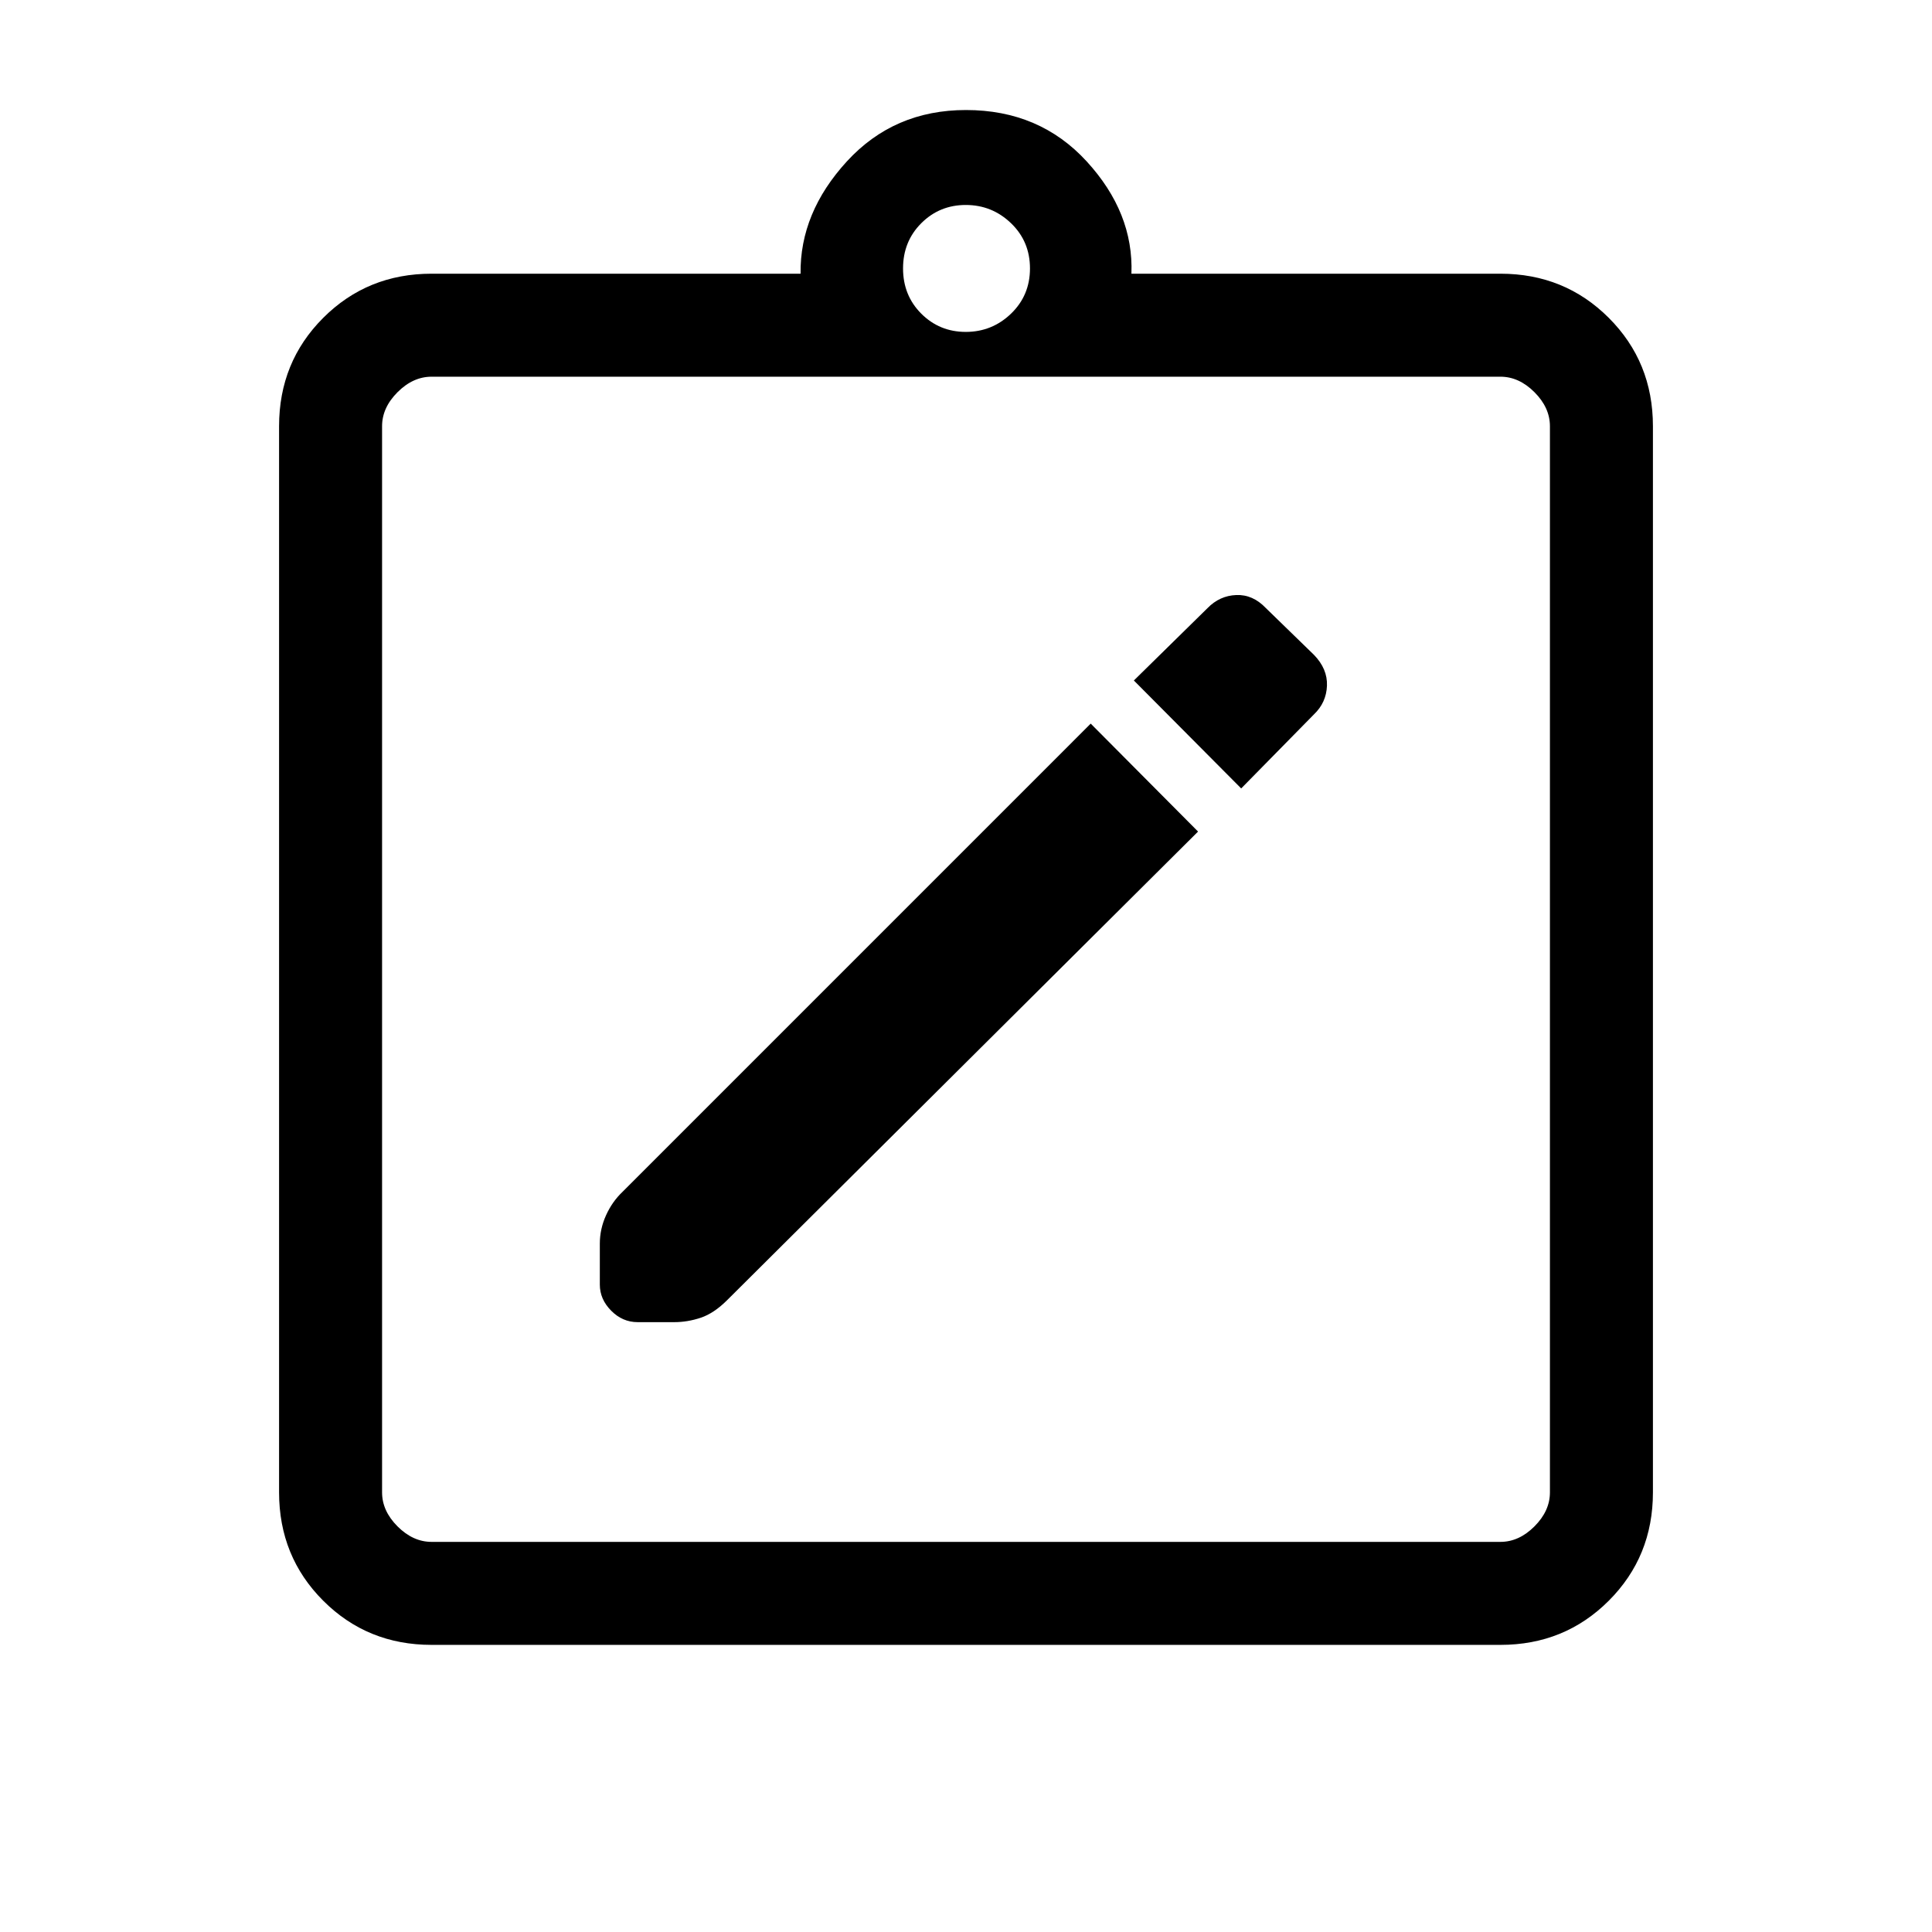 <svg xmlns="http://www.w3.org/2000/svg" height="40" viewBox="0 -960 960 960" width="40"><path d="M214.46-142.67q-31.91 0-53.85-21.94t-21.94-53.85v-529.75q0-31.91 21.94-53.85T214.46-824H397.8q-.39-30.28 23.01-55.81 23.4-25.52 59.19-25.52 36.56 0 59.96 25.52 23.4 25.53 22.24 55.81h183.34q31.91 0 53.85 21.94t21.94 53.85v529.75q0 31.91-21.94 53.85t-53.85 21.94H214.46Zm0-51.18h531.08q9.23 0 16.92-7.69 7.69-7.69 7.69-16.92v-529.75q0-9.23-7.69-16.92-7.69-7.69-16.92-7.69H214.46q-9.23 0-16.92 7.69-7.69 7.69-7.69 16.92v529.75q0 9.23 7.69 16.92 7.69 7.69 16.92 7.69Zm265.43-601.23q13.05 0 22.48-9.06 9.42-9.07 9.42-22.48t-9.42-22.47q-9.43-9.06-22.48-9.06-13.04 0-22.11 9.06-9.06 9.06-9.06 22.47 0 13.41 9.06 22.48 9.07 9.06 22.11 9.06ZM189.85-193.85v-578.97 578.97Zm126.98-109.18h18.19q6.62 0 13.17-2.19t13.08-8.7L595.31-546.8l-53.34-53.64L309.44-367.9q-5.23 4.95-8.31 11.78-3.08 6.82-3.08 14.06v20.38q0 7.26 5.64 12.96 5.63 5.69 13.14 5.69Zm299.91-265.2L652.87-605q6.16-5.86 6.49-14.25.33-8.39-6.49-15.39L629-657.85q-6.49-6.82-14.73-6.48-8.24.33-14.24 6.48l-36.62 35.98 53.33 53.64Z"/></svg>